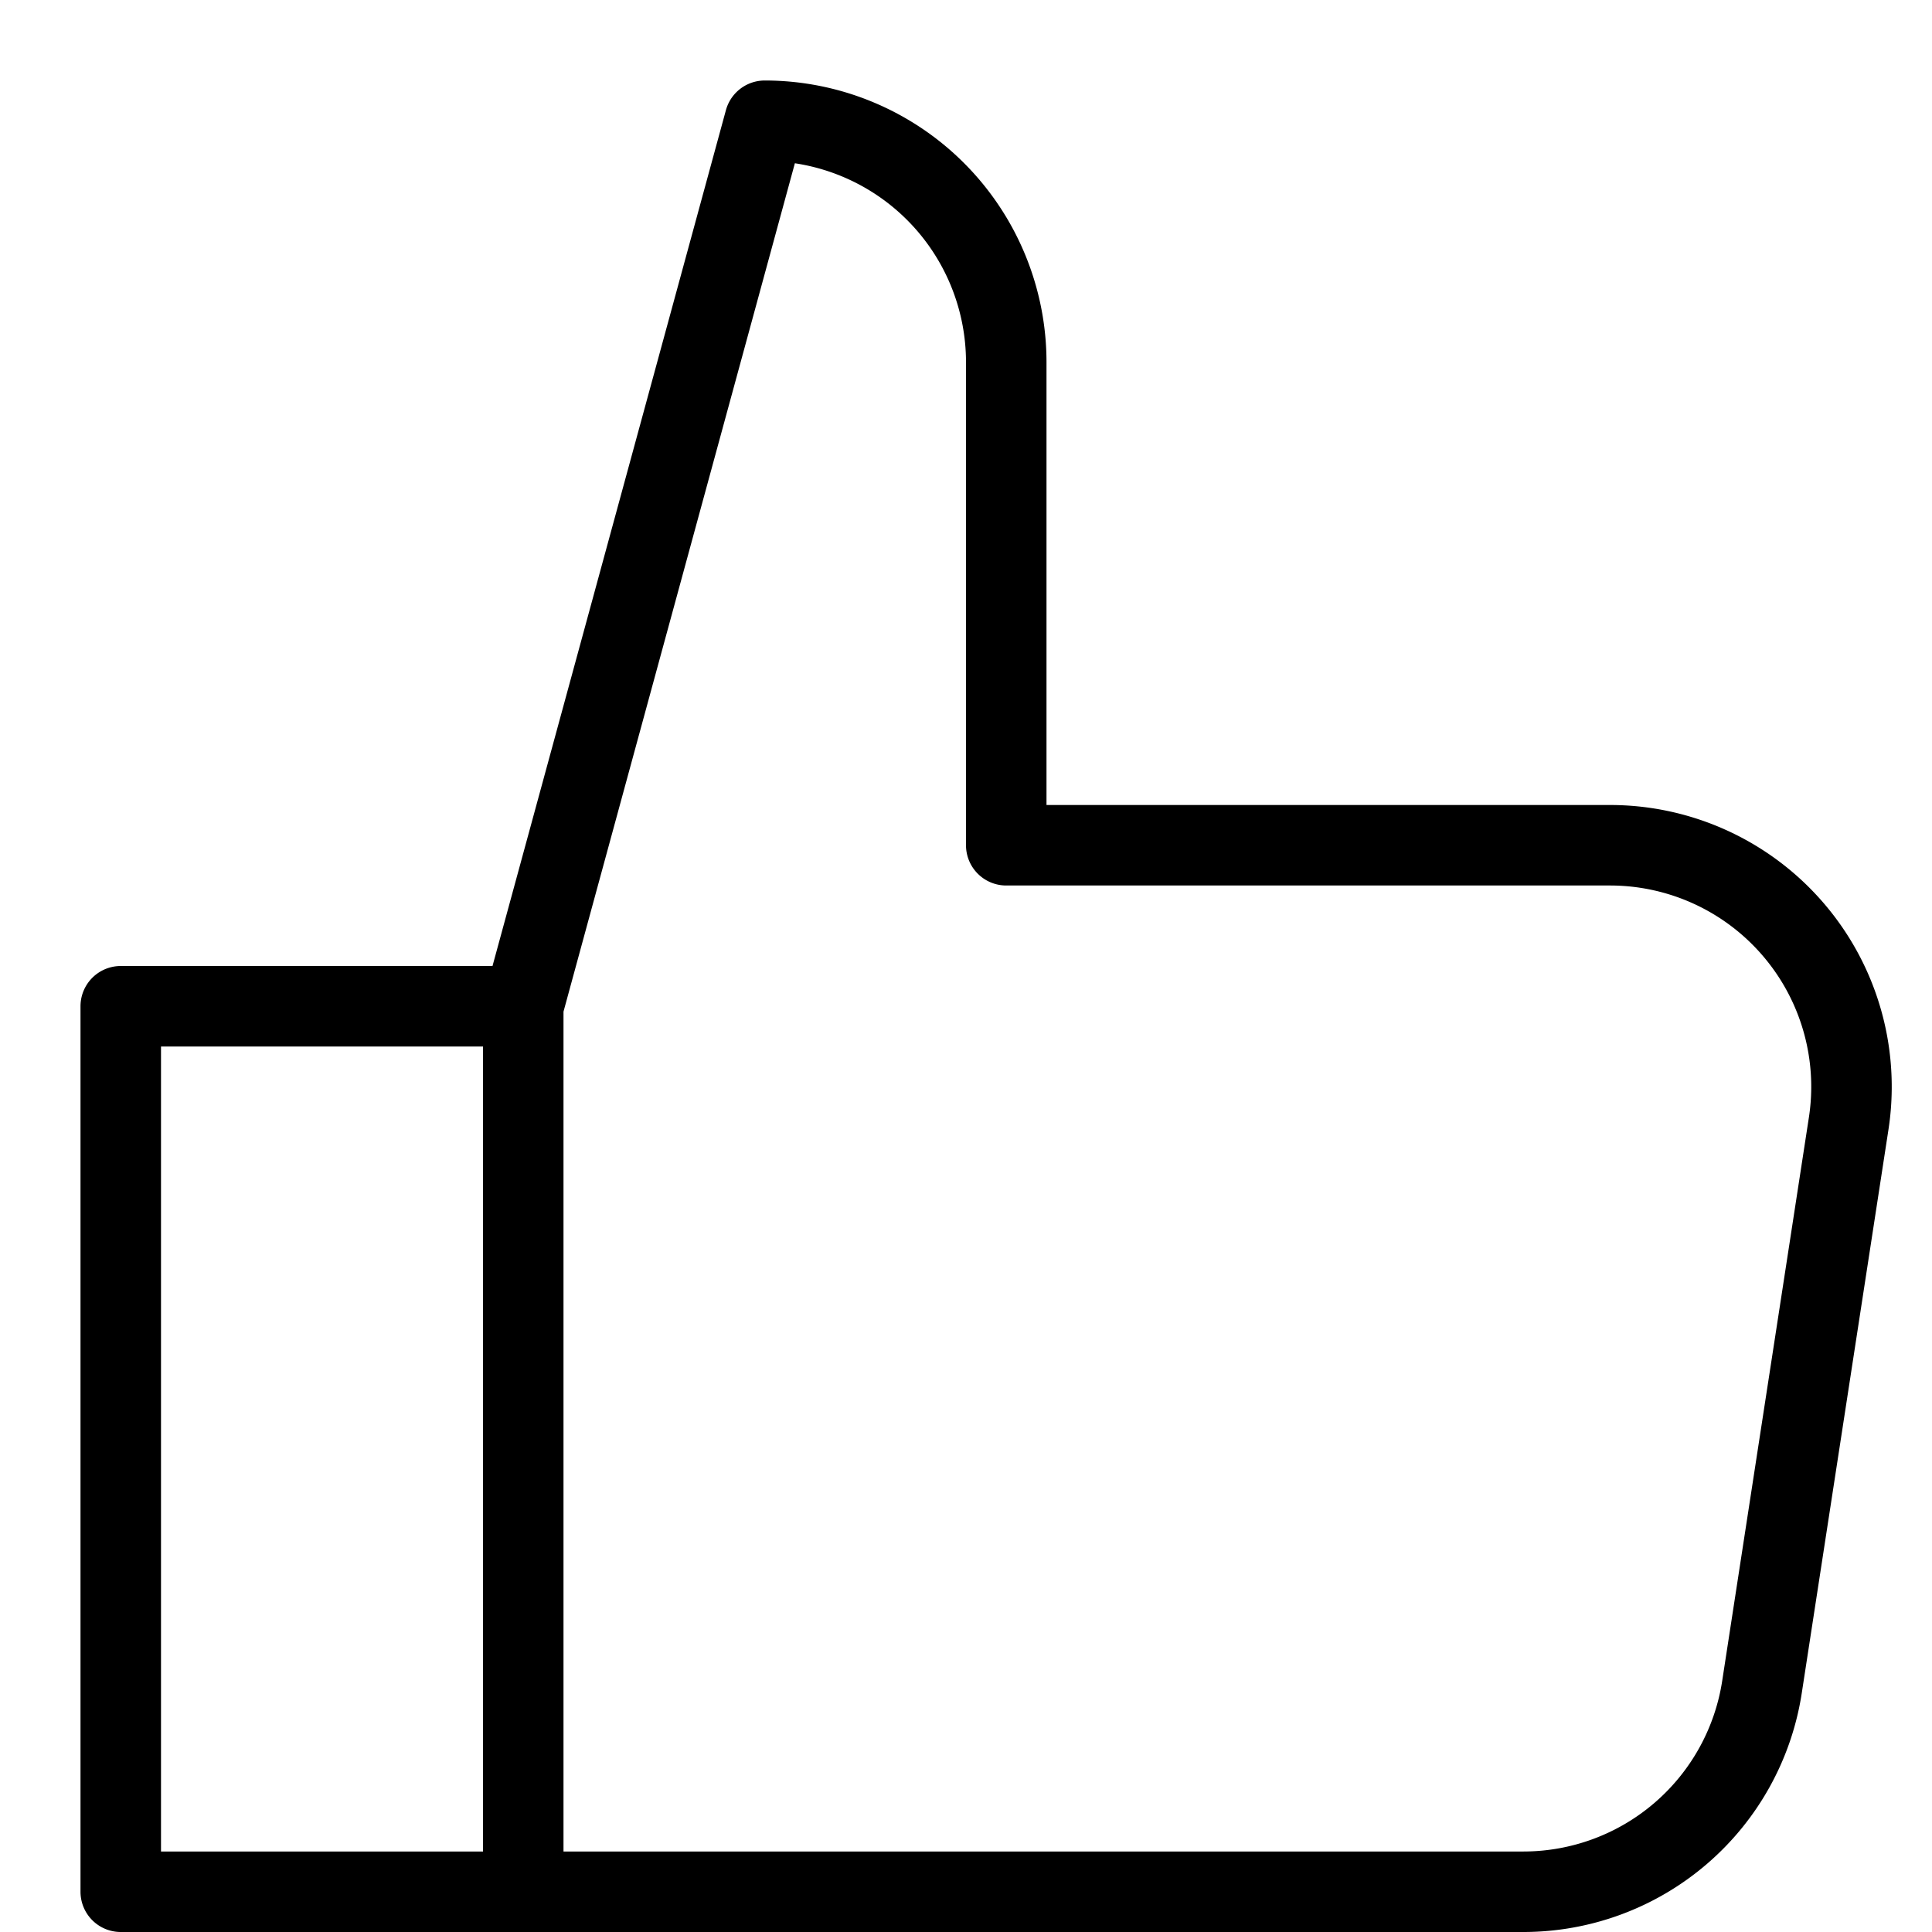 <svg xmlns="http://www.w3.org/2000/svg" width="24" height="24" fill="none" viewBox="0 0 24 24">
  <path stroke="currentColor" stroke-linecap="round" stroke-linejoin="round" d="M6.5 23.5h-5v-11h5M6.5 12.5l3-11a3 3 0 0 1 3 3v6H20a3 3 0 0 1 2.965 3.456l-1.077 7a3 3 0 0 1-2.962 2.544H6.5v-11Z"/>
</svg>
